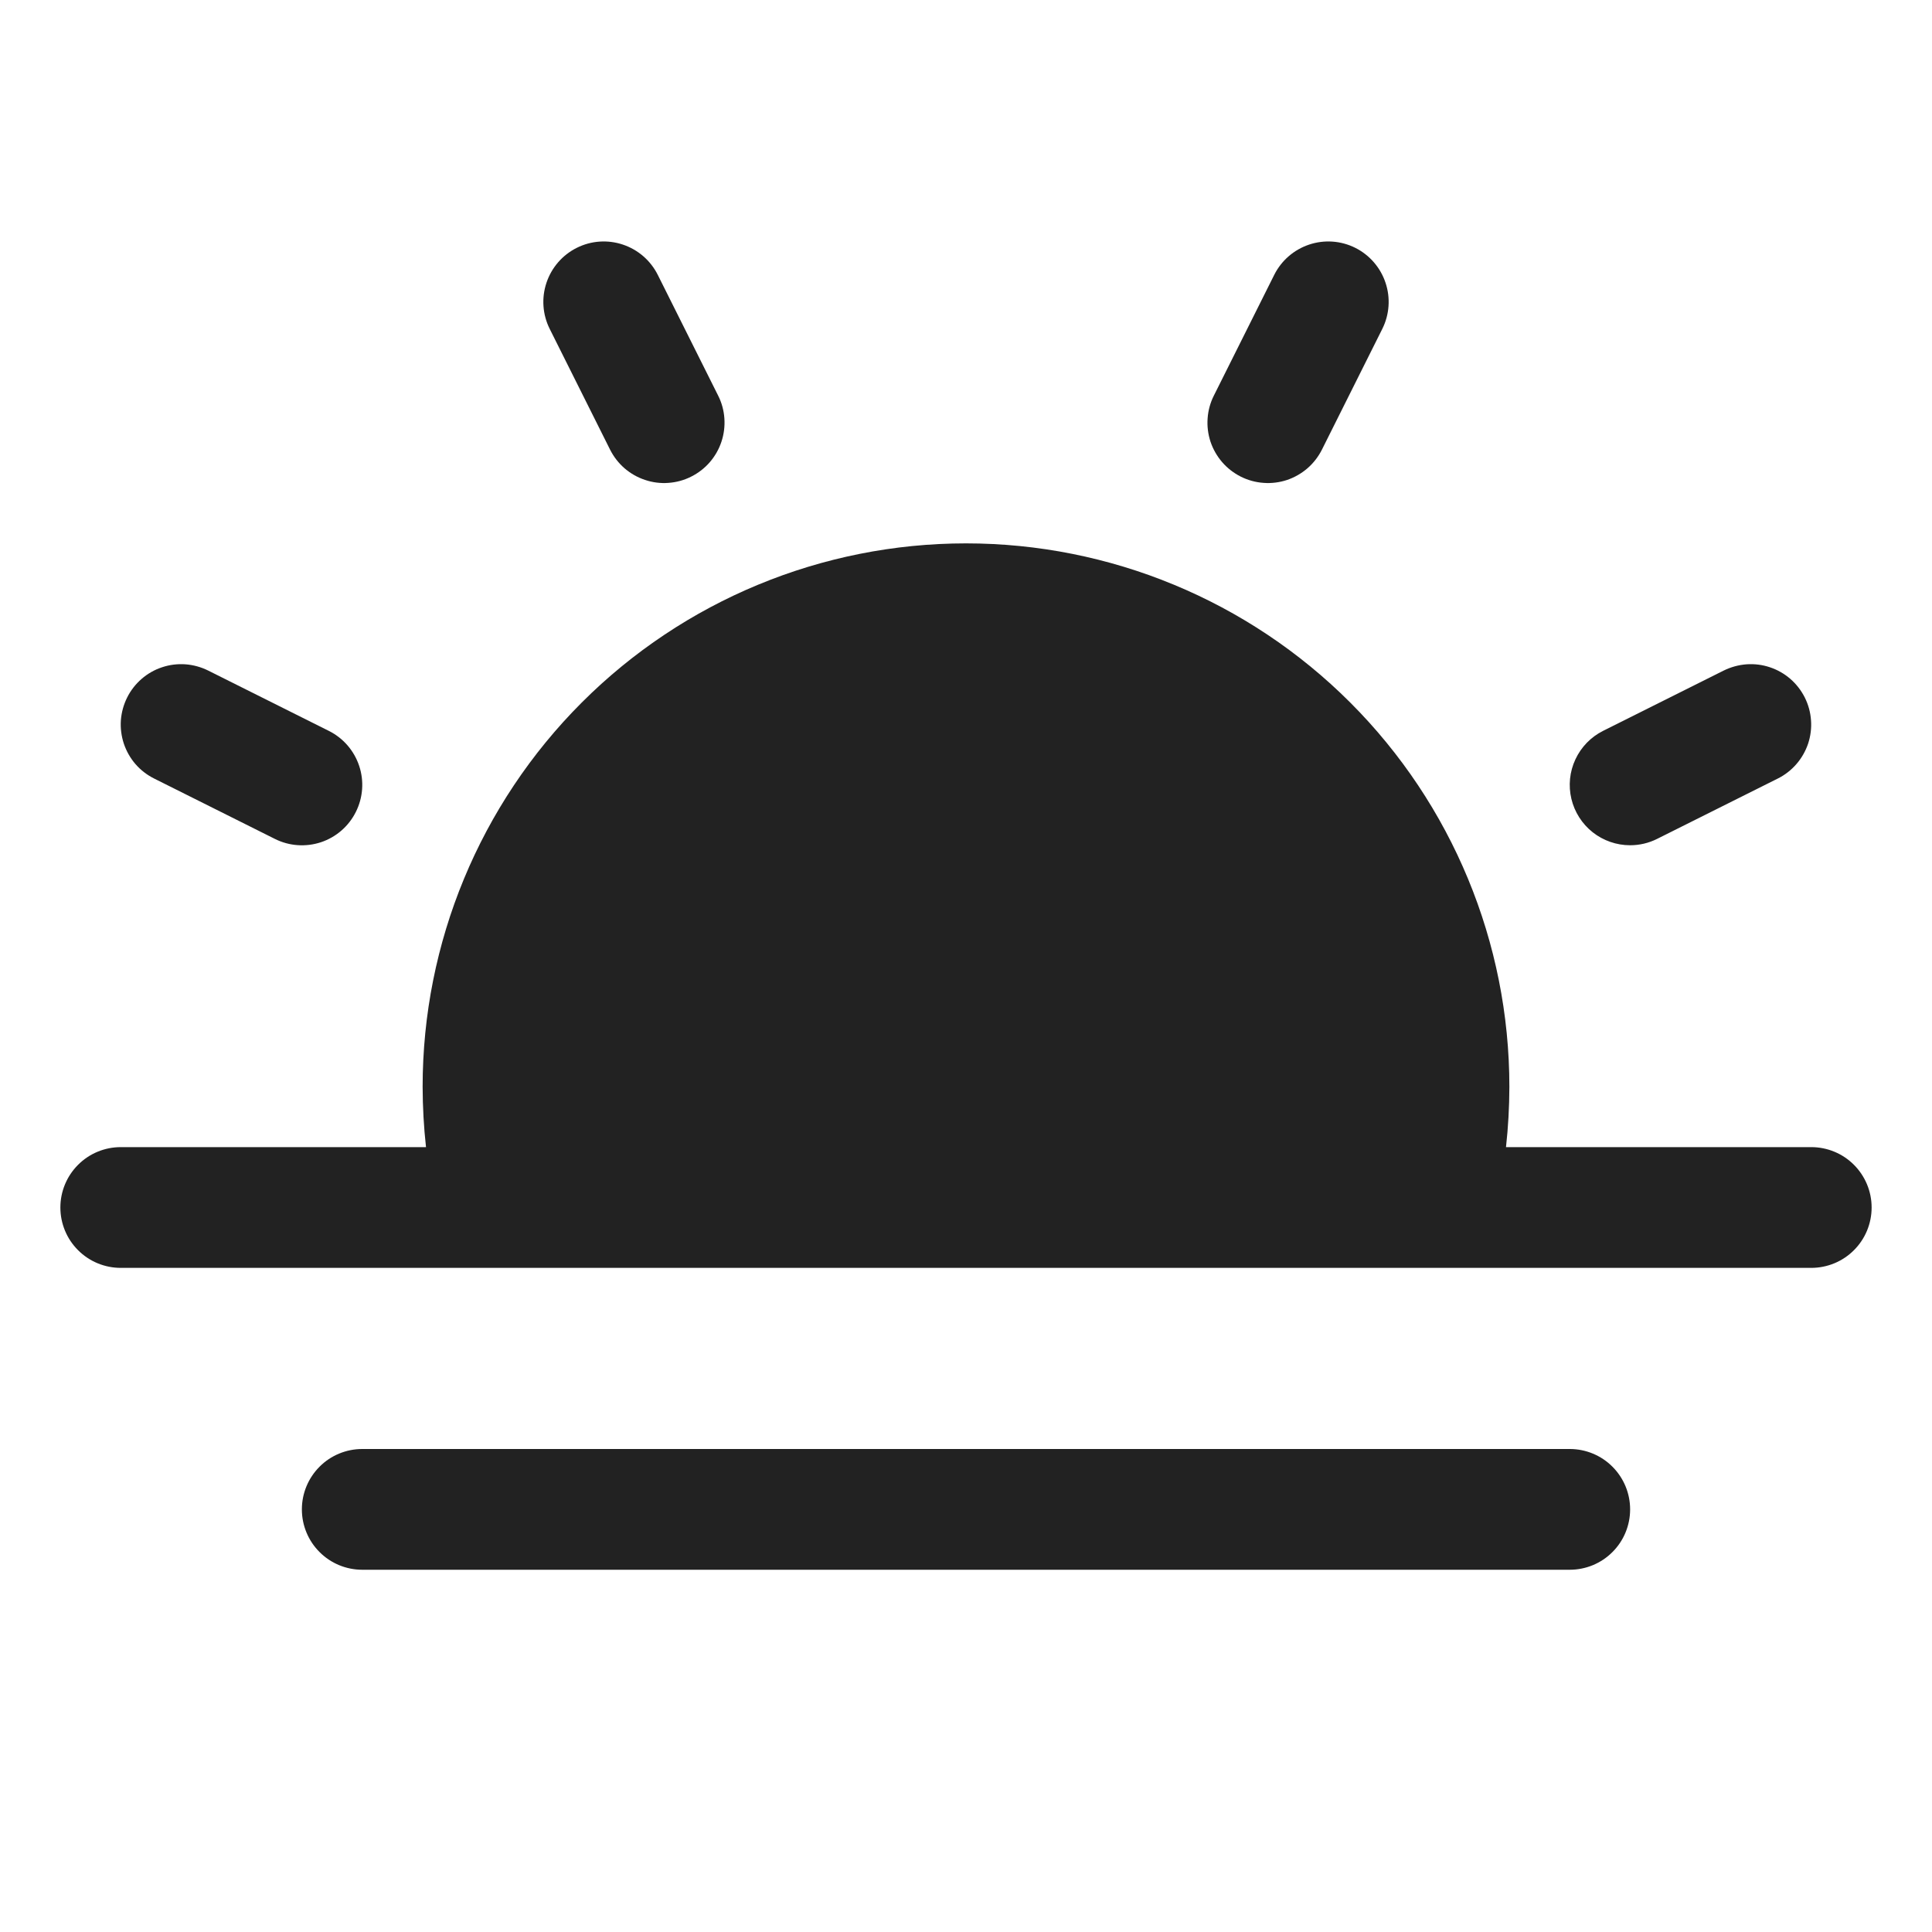 <svg width="32" height="32" viewBox="0 0 32 32" fill="none" xmlns="http://www.w3.org/2000/svg">
<path d="M31 20C31 20.265 30.895 20.52 30.707 20.707C30.52 20.895 30.265 21 30 21H2C1.735 21 1.48 20.895 1.293 20.707C1.105 20.52 1 20.265 1 20C1 19.735 1.105 19.481 1.293 19.293C1.48 19.105 1.735 19 2 19H7.056C7.019 18.668 7.001 18.334 7 18C7 15.613 7.948 13.324 9.636 11.636C11.324 9.948 13.613 9 16 9C18.387 9 20.676 9.948 22.364 11.636C24.052 13.324 25 15.613 25 18C24.999 18.334 24.981 18.668 24.944 19H30C30.265 19 30.52 19.105 30.707 19.293C30.895 19.481 31 19.735 31 20ZM26 24H6C5.735 24 5.48 24.105 5.293 24.293C5.105 24.481 5 24.735 5 25C5 25.265 5.105 25.52 5.293 25.707C5.48 25.895 5.735 26 6 26H26C26.265 26 26.52 25.895 26.707 25.707C26.895 25.52 27 25.265 27 25C27 24.735 26.895 24.481 26.707 24.293C26.52 24.105 26.265 24 26 24ZM10.105 7.448C10.164 7.565 10.245 7.67 10.344 7.756C10.444 7.842 10.559 7.908 10.684 7.949C10.808 7.991 10.94 8.008 11.071 7.998C11.202 7.989 11.33 7.954 11.447 7.895C11.565 7.836 11.67 7.755 11.756 7.656C11.842 7.556 11.908 7.441 11.949 7.317C11.991 7.192 12.007 7.06 11.998 6.929C11.989 6.798 11.954 6.67 11.895 6.553L10.895 4.553C10.776 4.315 10.568 4.135 10.316 4.051C10.065 3.967 9.79 3.986 9.553 4.105C9.315 4.224 9.135 4.432 9.051 4.684C8.967 4.935 8.986 5.21 9.105 5.448L10.105 7.448ZM2.553 12.895L4.553 13.895C4.79 14.014 5.064 14.033 5.316 13.95C5.568 13.866 5.776 13.685 5.894 13.448C6.013 13.211 6.033 12.936 5.949 12.685C5.865 12.433 5.685 12.225 5.447 12.106L3.447 11.106C3.33 11.048 3.202 11.013 3.071 11.003C2.94 10.994 2.809 11.01 2.684 11.052C2.559 11.093 2.444 11.159 2.345 11.245C2.246 11.331 2.164 11.436 2.106 11.553C2.047 11.671 2.012 11.799 2.002 11.93C1.993 12.061 2.01 12.192 2.051 12.317C2.093 12.441 2.158 12.557 2.244 12.656C2.33 12.755 2.435 12.836 2.553 12.895ZM27 14C27.155 14 27.308 13.964 27.446 13.895L29.446 12.895C29.564 12.836 29.668 12.755 29.754 12.656C29.84 12.557 29.906 12.441 29.948 12.317C29.989 12.192 30.006 12.061 29.996 11.93C29.987 11.799 29.952 11.671 29.893 11.553C29.834 11.436 29.753 11.331 29.654 11.245C29.555 11.159 29.439 11.093 29.315 11.052C29.19 11.01 29.059 10.994 28.928 11.003C28.797 11.013 28.669 11.048 28.551 11.106L26.551 12.106C26.35 12.207 26.189 12.373 26.094 12.577C25.998 12.781 25.975 13.012 26.027 13.231C26.079 13.45 26.203 13.645 26.38 13.785C26.556 13.924 26.775 14 27 14ZM20.552 7.895C20.67 7.954 20.798 7.989 20.929 7.998C21.06 8.008 21.192 7.991 21.317 7.95C21.441 7.908 21.556 7.842 21.656 7.756C21.755 7.67 21.836 7.565 21.895 7.448L22.895 5.448C23.014 5.21 23.033 4.935 22.949 4.684C22.865 4.432 22.685 4.224 22.448 4.105C22.21 3.986 21.935 3.967 21.684 4.051C21.432 4.135 21.224 4.315 21.105 4.553L20.105 6.553C20.046 6.67 20.011 6.798 20.002 6.929C19.992 7.06 20.009 7.192 20.05 7.317C20.092 7.441 20.158 7.557 20.244 7.656C20.33 7.755 20.435 7.836 20.552 7.895Z" fill="#222222"/>
</svg>
